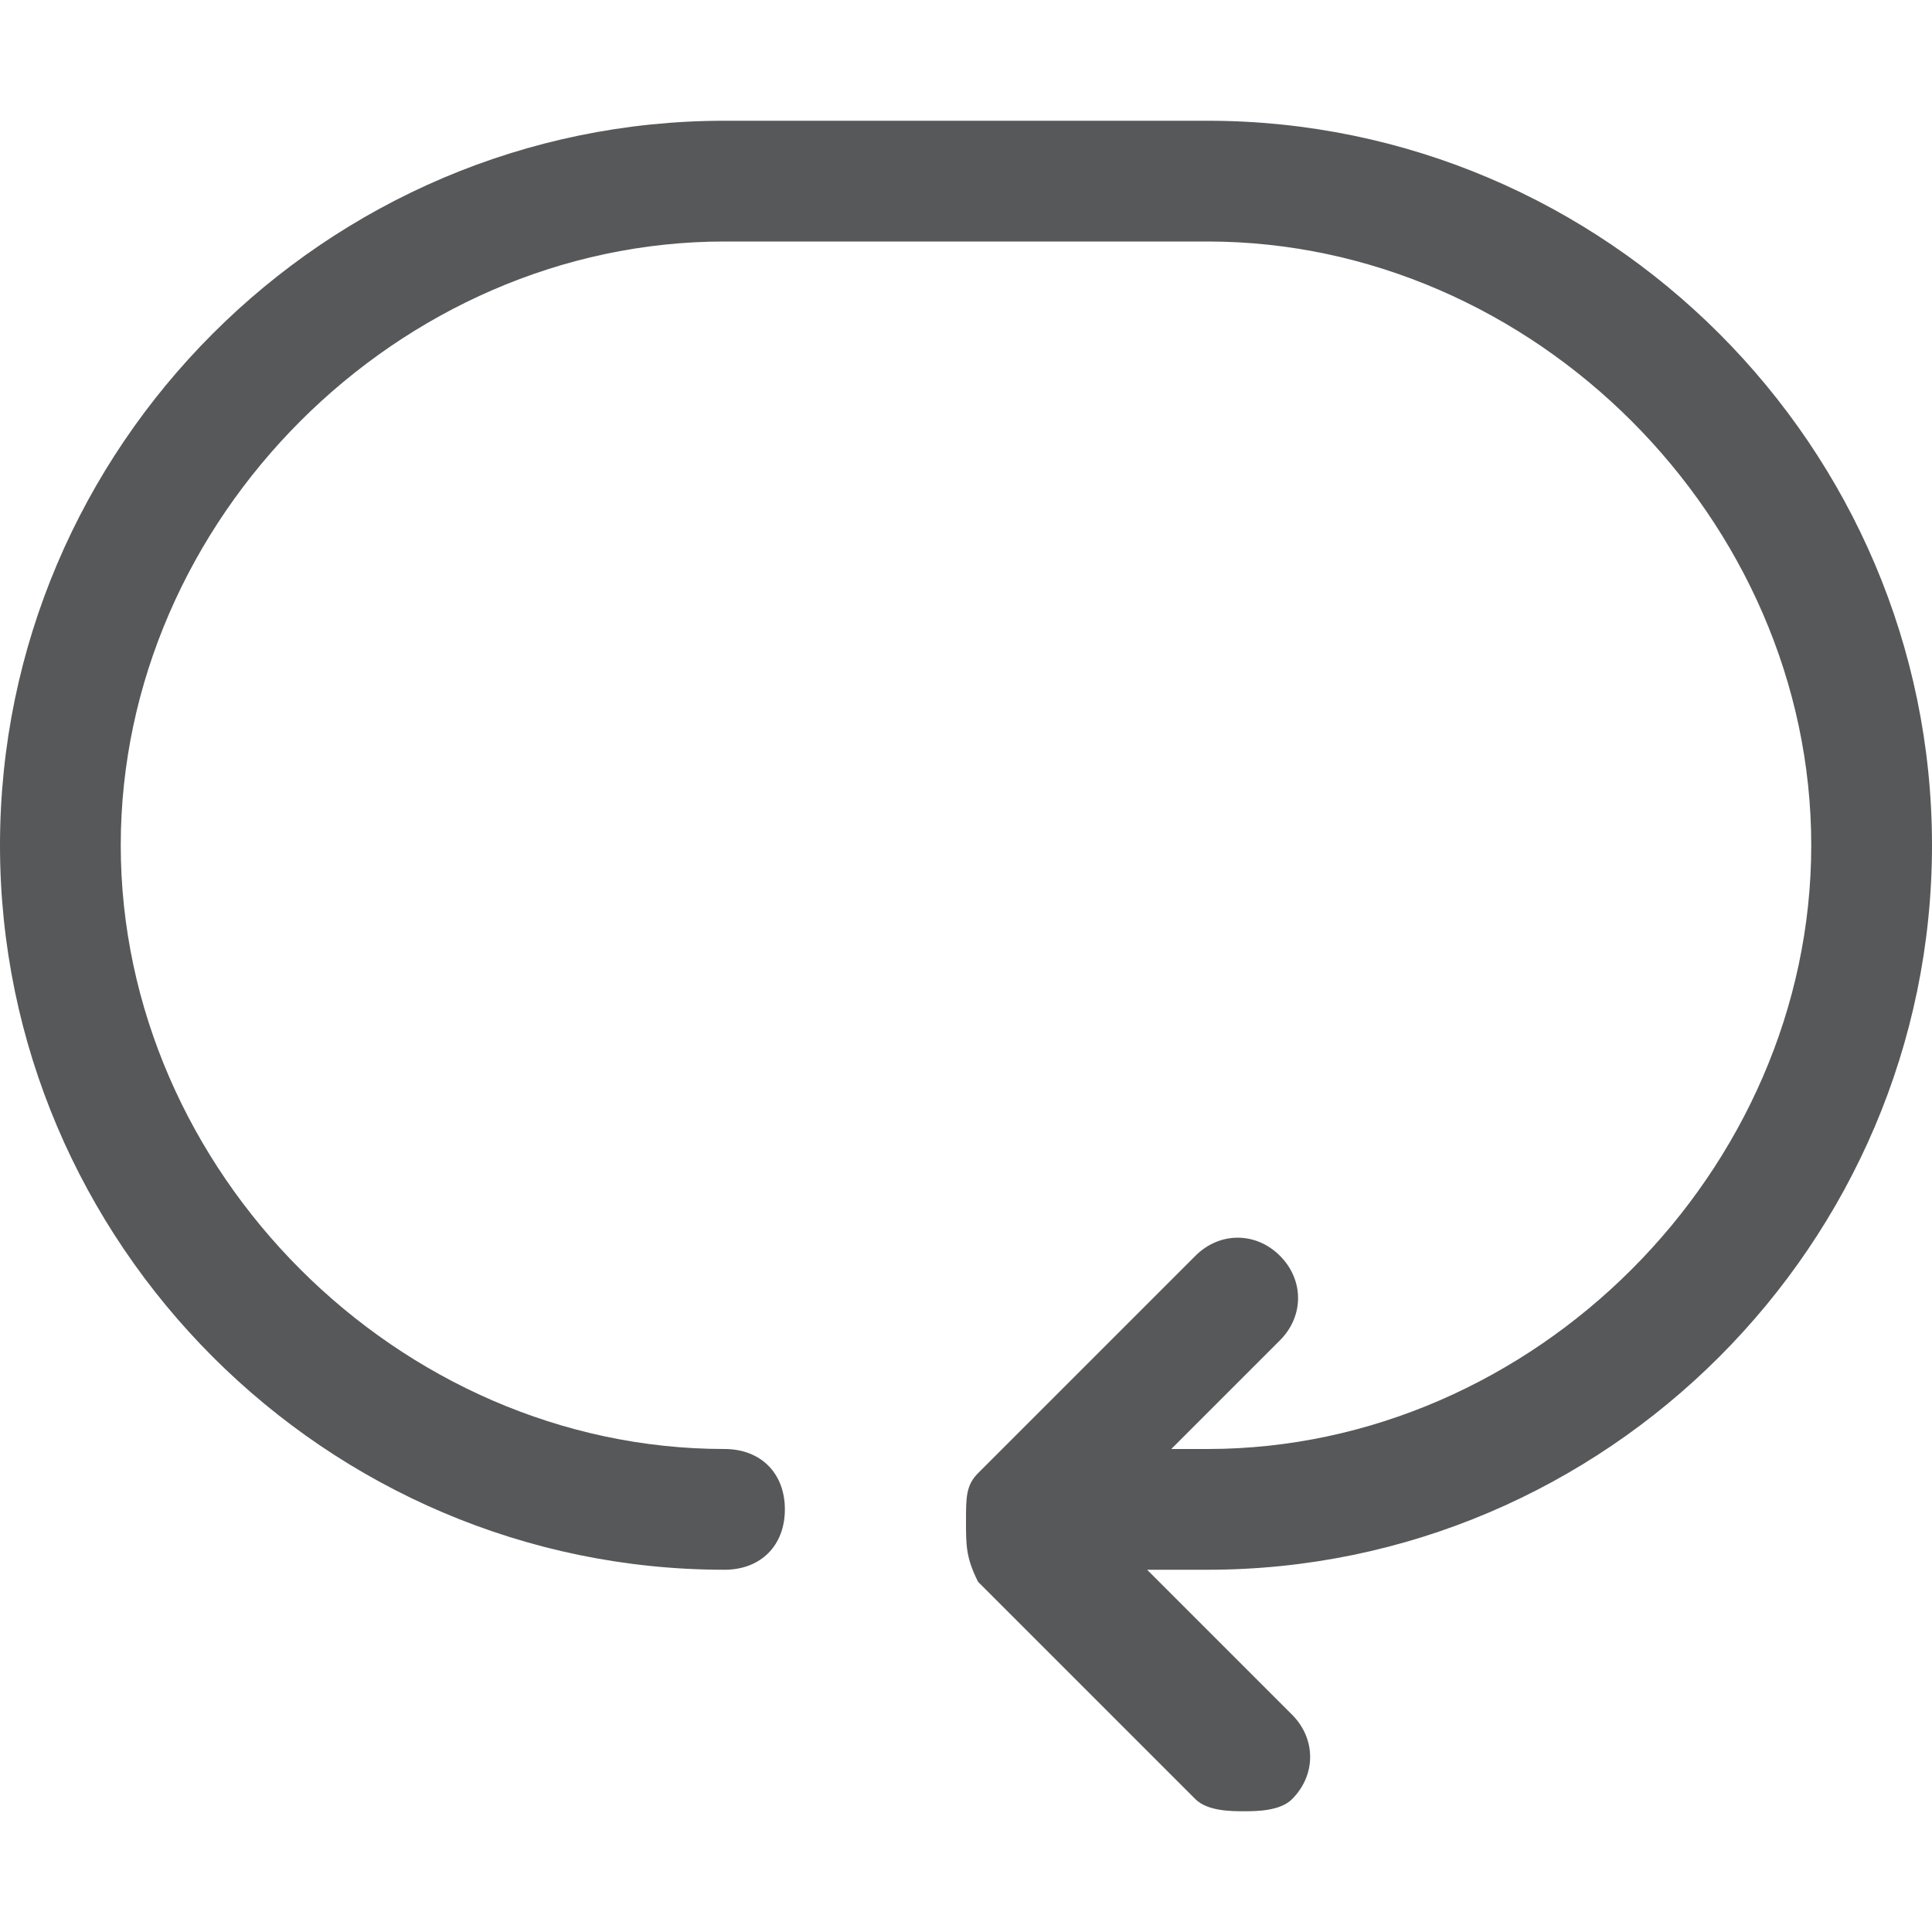 <?xml version="1.0" encoding="utf-8"?>
<!-- Generator: Adobe Illustrator 24.0.0, SVG Export Plug-In . SVG Version: 6.00 Build 0)  -->
<svg version="1.1" id="图层_2_1_" xmlns="http://www.w3.org/2000/svg" xmlns:xlink="http://www.w3.org/1999/xlink" x="0px"
	 y="0px" viewBox="0 0 16 16" style="enable-background:new 0 0 16 16;" xml:space="preserve">
<style type="text/css">
	.st0{opacity:0.75;fill:#1F2022;}
</style>
<path class="st0" d="M16,7c0-3.3-2.7-6-6-6H6C2.7,1,0,3.7,0,7c0,3.3,2.7,6,6,6c0.3,0,0.5-0.2,0.5-0.5S6.3,12,6,12c-2.7,0-5-2.3-5-5
	c0-2.7,2.3-5,5-5h4c2.7,0,5,2.3,5,5c0,2.7-2.3,5-5,5H9.7l0.9-0.9c0.2-0.2,0.2-0.5,0-0.7s-0.5-0.2-0.7,0l-1.8,1.8
	C8,12.3,8,12.4,8,12.6c0,0.2,0,0.3,0.1,0.5l1.8,1.8C10,15,10.2,15,10.3,15s0.3,0,0.4-0.1c0.2-0.2,0.2-0.5,0-0.7L9.5,13H10
	C13.3,13,16,10.3,16,7z"/>
</svg>

